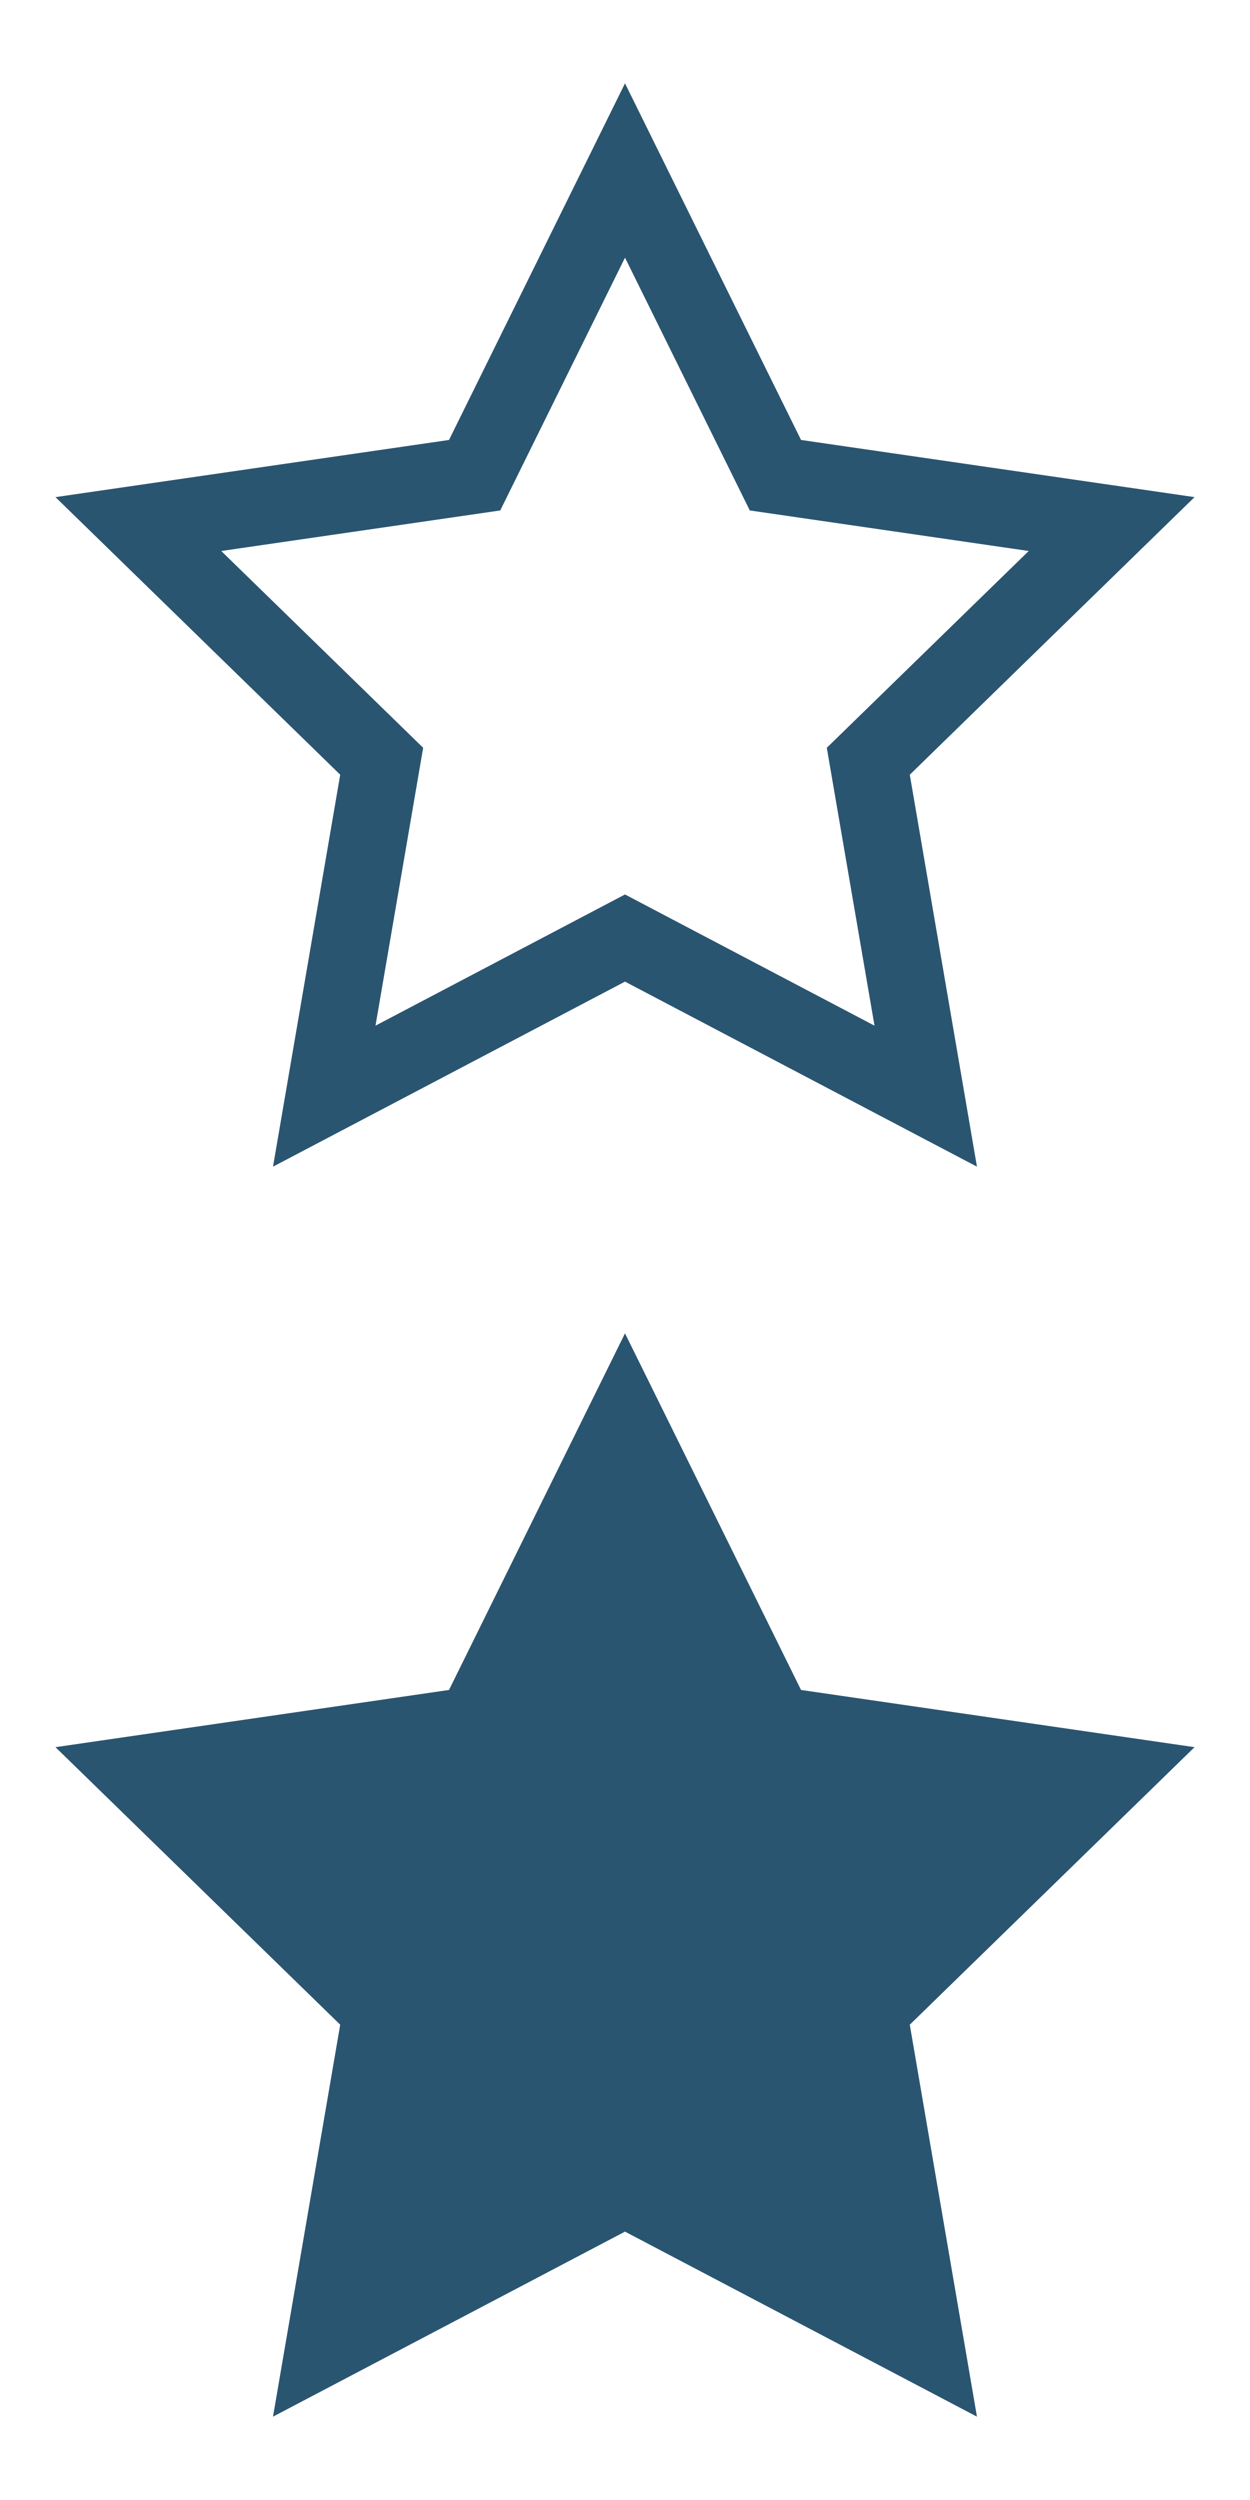 <?xml version="1.0" encoding="utf-8"?>
<!-- Generator: Adobe Illustrator 16.0.3, SVG Export Plug-In . SVG Version: 6.00 Build 0)  -->
<!DOCTYPE svg PUBLIC "-//W3C//DTD SVG 1.1//EN" "http://www.w3.org/Graphics/SVG/1.1/DTD/svg11.dtd">
<svg version="1.1" id="Ebene_1" xmlns="http://www.w3.org/2000/svg" xmlns:xlink="http://www.w3.org/1999/xlink" x="0px" y="0px"
	 width="30px" height="60px" viewBox="-1 -4 30 60" enable-background="new -1 -4 30 60" xml:space="preserve">
<title>Weitere Off</title>
<desc>Created with Sketch.</desc>
<g id="Page-1">
	<g id="Eventlokale-Styleguide" transform="translate(-550, -8502)">
		<g id="Weitere-Off" transform="translate(550, 8502)">
			<g id="Group-5">
				<path id="Shape" fill="#2A5571" d="M22.447,24L14,19.559L5.552,24l1.613-9.407L0.331,7.931l9.445-1.372L14-2l4.225,8.559
					l9.444,1.372l-6.834,6.662L22.447,24L22.447,24z M14,17.467l5.988,3.149l-1.145-6.669l4.846-4.723l-6.694-0.973L14,2.184
					l-2.994,6.067L4.31,9.224l4.846,4.723l-1.144,6.669L14,17.467L14,17.467z"/>
			</g>
		</g>
	</g>
</g>
<title>Weitere Off</title>
<desc>Created with Sketch.</desc>
<path id="Shape_1_" fill="#2A5571" d="M22.447,54L14,49.559L5.552,54l1.613-9.407l-6.834-6.661l9.445-1.373L14,28l4.225,8.559
	l9.444,1.373l-6.834,6.661L22.447,54L22.447,54z"/>
</svg>
